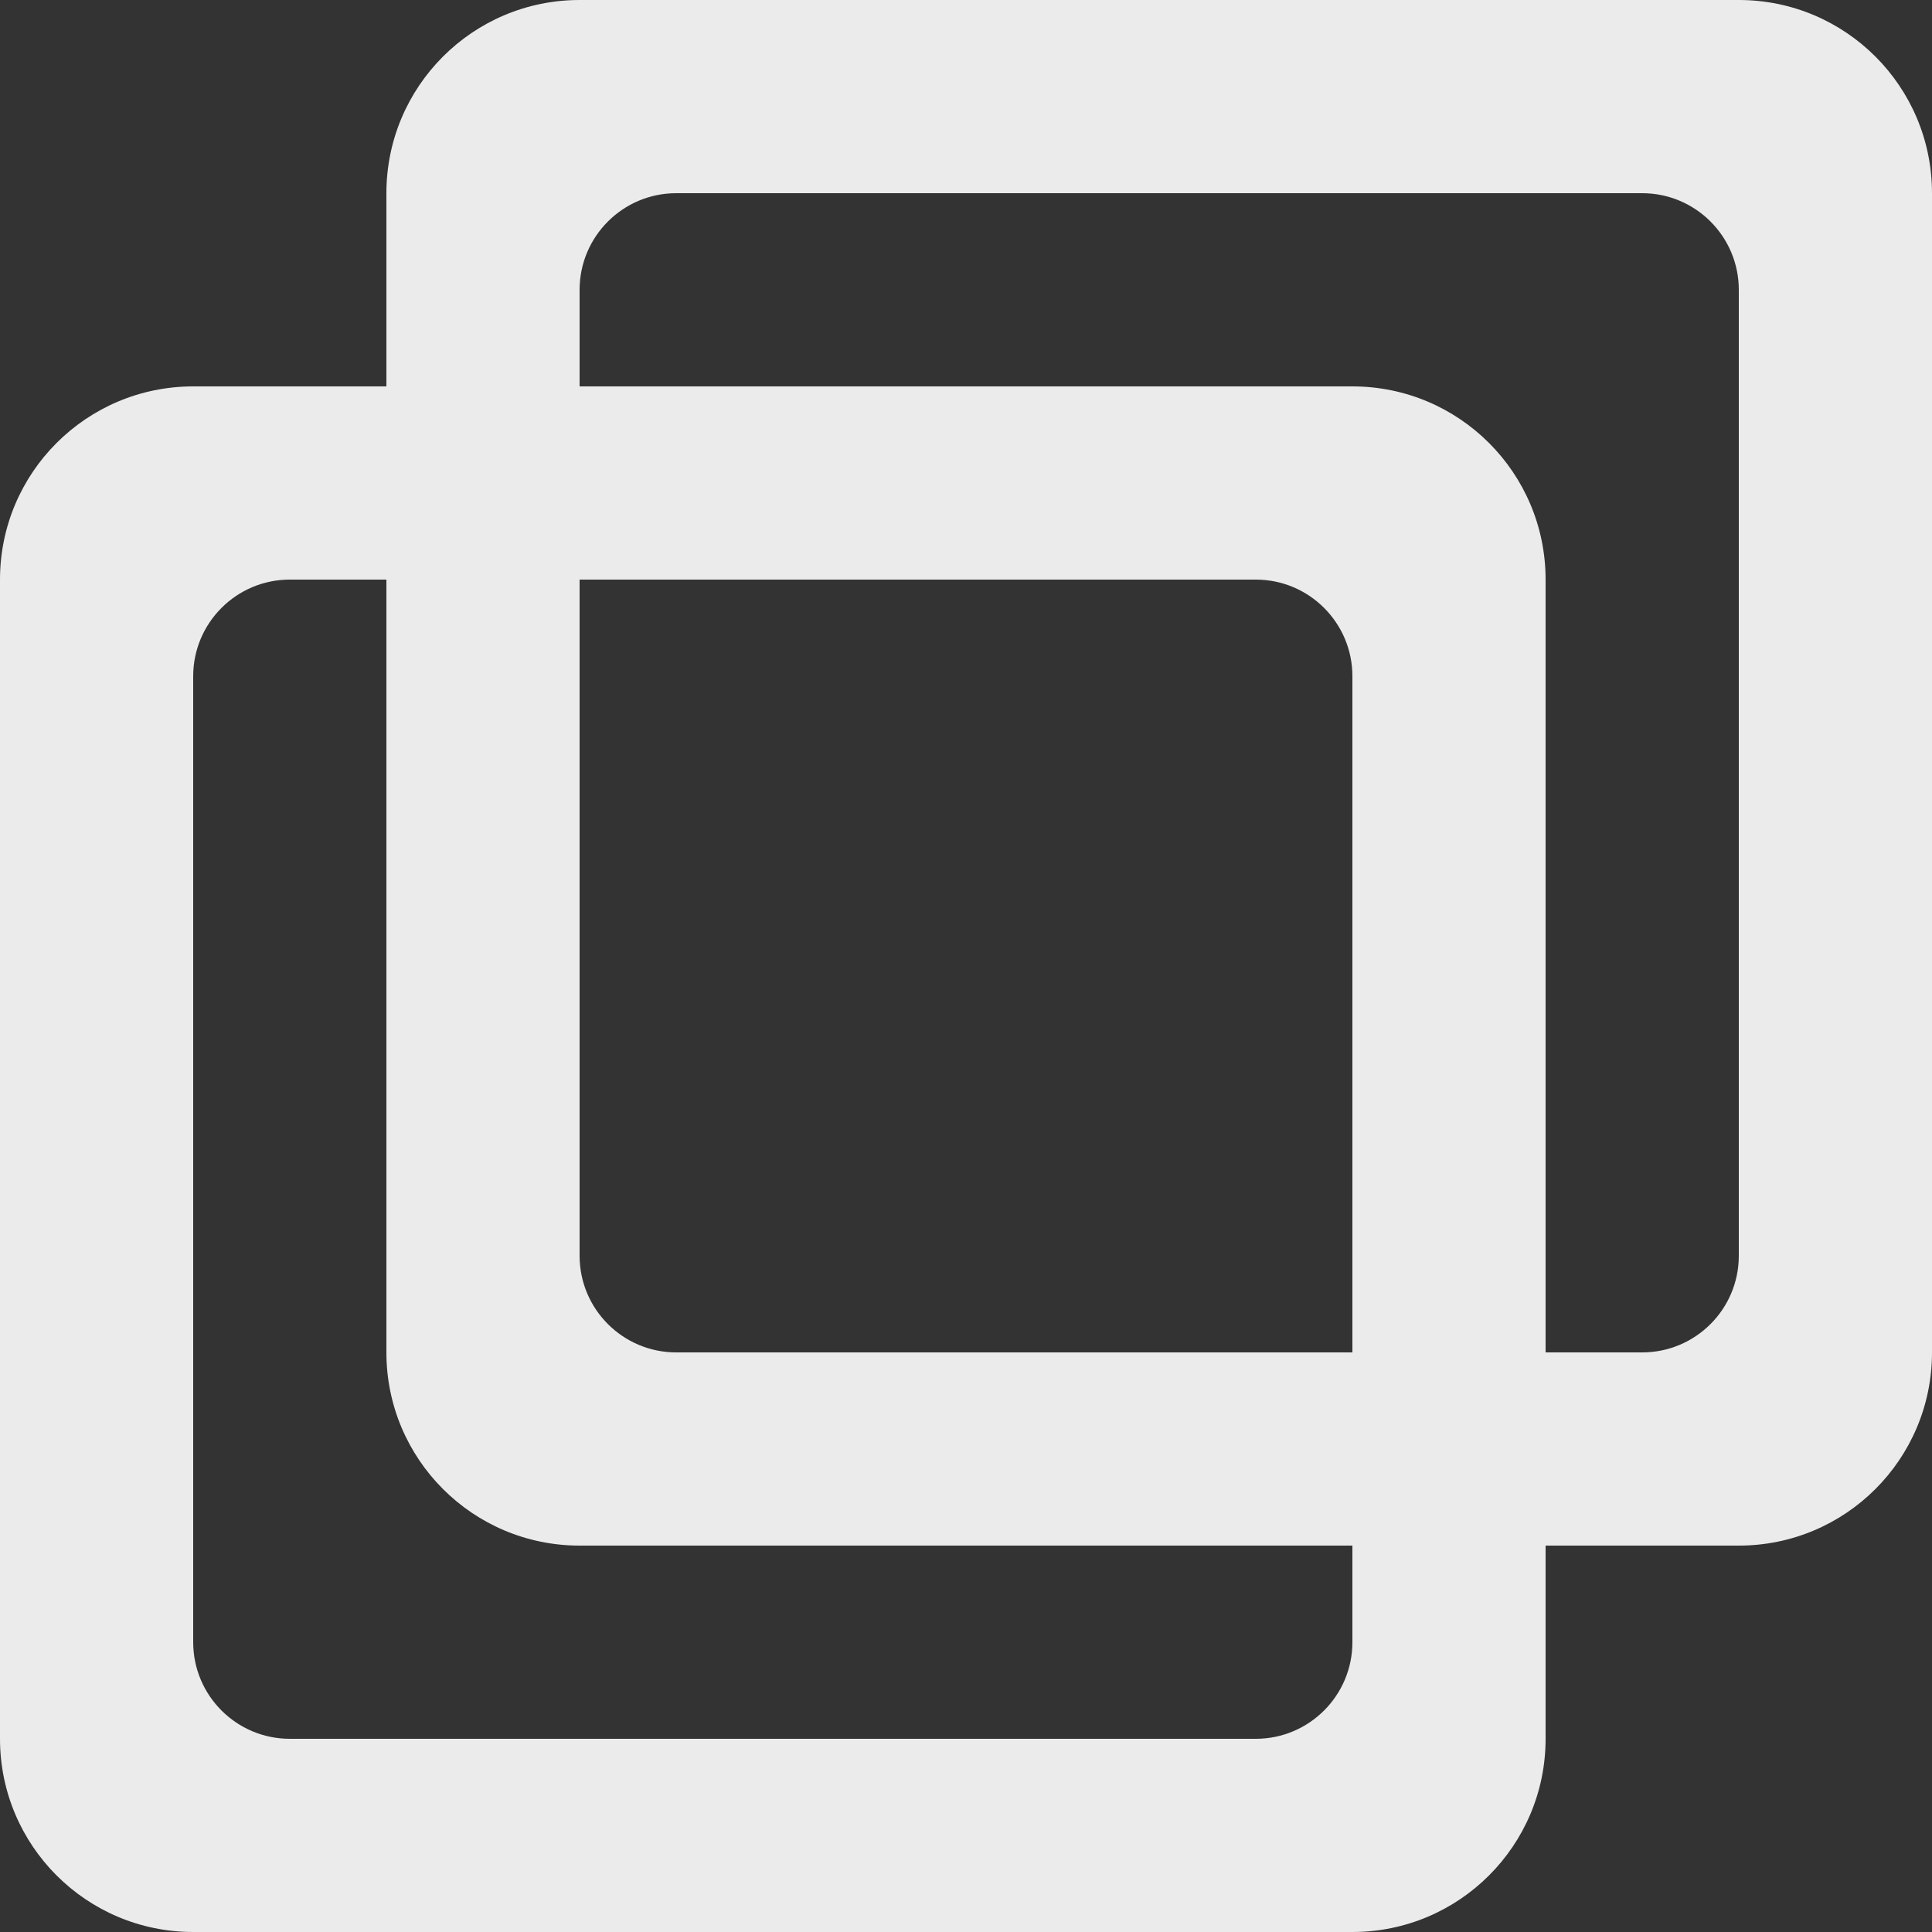 <!-- Generated by IcoMoon.io -->
<svg version="1.1" xmlns="http://www.w3.org/2000/svg" width="32" height="32" viewBox="0 0 32 32">
<rect x="0" y="0" width="32" height="32" fill="#333333" stroke="none"/>
<title>as-duplicate_round-</title>
<path fill="#ebebeb" d="M27.2 22.4h-1.6v-12.8c0-1.768-1.432-3.2-3.2-3.2h-12.8v-1.6c0-0.883 0.717-1.6 1.6-1.6h16c0.883 0 1.6 0.717 1.6 1.6v16c0 0.883-0.717 1.6-1.6 1.6zM22.4 22.4h-11.2c-0.883 0-1.6-0.717-1.6-1.6v-11.2h11.2c0.883 0 1.6 0.717 1.6 1.6v11.2zM20.8 28.8h-16c-0.883 0-1.6-0.717-1.6-1.6v-16c0-0.883 0.717-1.6 1.6-1.6h1.6v12.8c0 1.768 1.432 3.2 3.2 3.2h12.8v1.6c0 0.883-0.717 1.6-1.6 1.6zM28.8 0h-19.2c-1.768 0-3.2 1.432-3.2 3.2v3.2h-3.2c-1.768 0-3.2 1.432-3.2 3.2v19.2c0 1.768 1.432 3.2 3.2 3.2h19.2c1.768 0 3.2-1.432 3.2-3.2v-3.2h3.2c1.768 0 3.2-1.432 3.2-3.2v-19.2c0-1.768-1.432-3.2-3.2-3.2z"></path>
</svg>
